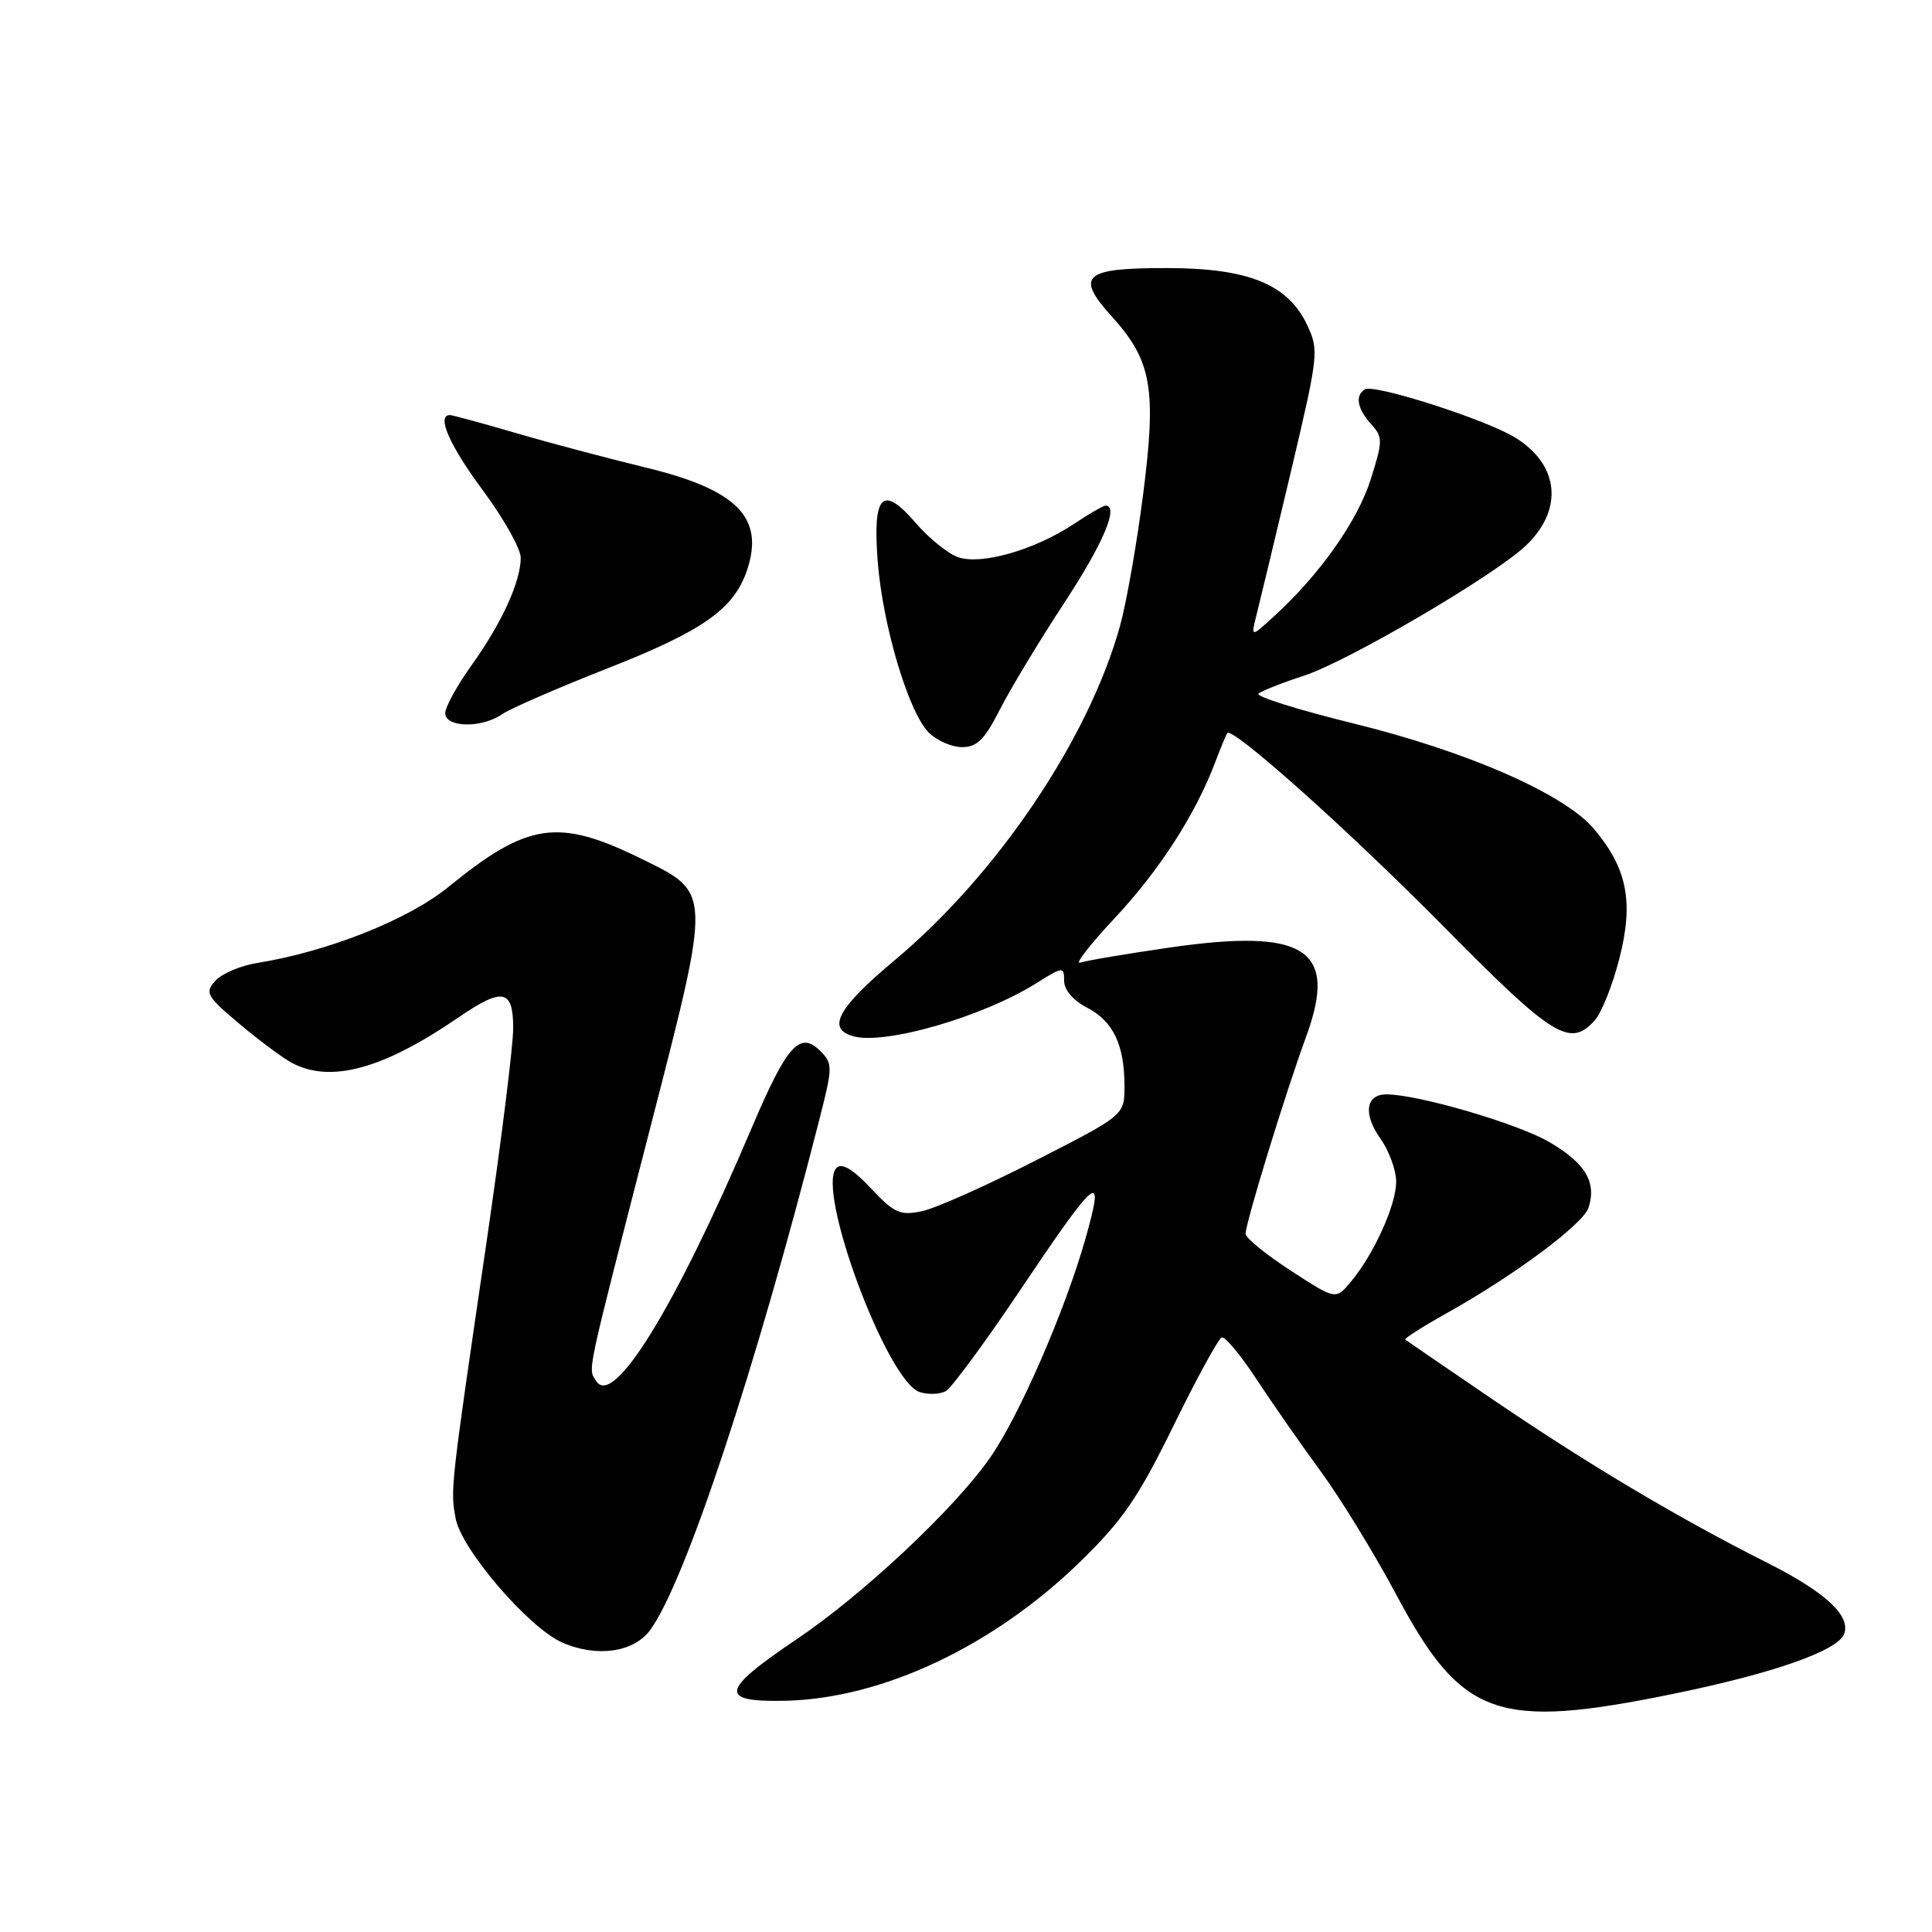 <?xml version="1.0" encoding="UTF-8" standalone="no"?>
<!DOCTYPE svg PUBLIC "-//W3C//DTD SVG 1.1//EN" "http://www.w3.org/Graphics/SVG/1.1/DTD/svg11.dtd" >
<svg xmlns="http://www.w3.org/2000/svg" xmlns:xlink="http://www.w3.org/1999/xlink" version="1.1" viewBox="0 0 256 256">
 <g >
 <path fill="currentColor"
d=" M 221.89 224.41 C 235.02 221.71 243.50 218.73 244.35 216.52 C 245.28 214.11 241.88 210.96 234.17 207.08 C 222.40 201.15 210.56 194.11 197.96 185.55 C 191.66 181.26 186.37 177.64 186.20 177.50 C 186.04 177.36 188.52 175.78 191.70 174.00 C 200.75 168.94 209.80 162.19 210.50 160.00 C 211.57 156.63 210.07 154.13 205.31 151.34 C 201.13 148.89 187.96 145.03 183.72 145.01 C 180.96 145.00 180.60 147.63 182.91 150.87 C 184.06 152.49 185.00 155.06 185.00 156.59 C 185.00 159.68 182.03 166.23 178.97 169.87 C 176.99 172.24 176.99 172.24 171.04 168.37 C 167.76 166.24 165.07 164.05 165.05 163.50 C 165.01 162.15 170.27 145.01 173.09 137.30 C 177.31 125.77 172.98 122.96 155.02 125.55 C 149.23 126.39 143.88 127.29 143.12 127.56 C 142.36 127.82 144.43 125.15 147.73 121.63 C 153.63 115.32 158.41 107.91 161.02 101.00 C 161.75 99.08 162.47 97.34 162.62 97.14 C 163.29 96.25 178.74 110.06 191.43 122.91 C 205.81 137.47 208.03 138.84 211.31 135.21 C 212.21 134.22 213.67 130.54 214.57 127.03 C 216.49 119.54 215.63 115.09 211.24 109.87 C 207.32 105.21 194.54 99.60 179.26 95.84 C 171.98 94.05 166.35 92.28 166.76 91.91 C 167.17 91.55 169.87 90.48 172.76 89.54 C 178.57 87.65 197.98 76.29 202.17 72.31 C 207.21 67.53 206.63 61.59 200.77 57.98 C 196.90 55.59 182.07 50.84 180.85 51.59 C 179.53 52.41 179.84 54.17 181.68 56.19 C 183.24 57.93 183.24 58.40 181.64 63.48 C 179.91 68.97 174.98 76.00 168.99 81.50 C 165.73 84.50 165.73 84.50 166.49 81.50 C 166.91 79.85 168.96 71.30 171.05 62.50 C 174.73 46.94 174.79 46.40 173.17 43.00 C 170.63 37.67 165.43 35.55 154.80 35.52 C 143.60 35.49 142.41 36.50 147.29 41.90 C 152.63 47.81 153.27 51.47 151.46 65.59 C 150.62 72.14 149.24 79.97 148.39 83.00 C 144.22 97.97 132.11 115.91 118.50 127.28 C 110.95 133.59 109.47 136.37 113.15 137.33 C 117.41 138.44 130.25 134.71 137.25 130.32 C 140.87 128.06 141.00 128.04 141.00 129.96 C 141.00 131.16 142.20 132.57 144.04 133.52 C 147.51 135.32 149.00 138.44 149.00 143.94 C 149.00 147.76 149.00 147.76 137.25 153.76 C 130.79 157.07 124.02 160.09 122.20 160.48 C 119.27 161.10 118.52 160.77 115.39 157.45 C 112.98 154.89 111.55 154.05 110.84 154.76 C 108.06 157.54 117.54 183.08 121.87 184.46 C 123.02 184.82 124.59 184.76 125.35 184.31 C 126.11 183.86 130.42 178.02 134.92 171.33 C 145.51 155.57 146.47 154.80 143.82 164.16 C 141.13 173.66 135.05 187.63 131.20 193.14 C 126.49 199.91 114.32 211.32 105.50 217.25 C 95.46 224.01 95.18 225.55 104.03 225.36 C 116.89 225.08 131.59 218.16 143.12 206.95 C 148.73 201.49 150.81 198.47 155.48 188.95 C 158.56 182.65 161.45 177.37 161.88 177.22 C 162.32 177.07 164.39 179.54 166.47 182.72 C 168.56 185.90 172.41 191.43 175.03 195.00 C 177.64 198.57 182.12 205.88 184.98 211.24 C 193.70 227.61 198.31 229.25 221.89 224.41 Z  M 86.14 216.00 C 90.75 209.76 100.13 181.44 108.59 148.26 C 110.35 141.37 110.35 140.92 108.70 139.27 C 105.98 136.55 104.27 138.47 99.58 149.51 C 89.50 173.23 81.25 186.64 78.99 182.98 C 77.90 181.23 77.52 183.04 86.19 149.32 C 94.30 117.79 94.32 118.38 85.00 113.80 C 73.96 108.37 69.94 108.95 59.40 117.54 C 54.07 121.88 43.40 126.11 34.02 127.61 C 31.86 127.96 29.39 129.01 28.54 129.96 C 27.11 131.54 27.37 132.00 31.74 135.68 C 34.36 137.88 37.48 140.20 38.68 140.84 C 43.79 143.56 50.75 141.67 60.68 134.86 C 66.62 130.79 68.00 131.05 68.00 136.25 C 68.00 138.59 66.41 151.30 64.48 164.50 C 59.67 197.32 59.66 197.38 60.38 201.22 C 61.15 205.31 70.02 215.65 74.45 217.62 C 79.02 219.65 83.96 218.97 86.14 216.00 Z  M 132.49 94.01 C 133.89 91.27 137.72 84.92 141.01 79.90 C 146.19 72.02 148.31 67.00 146.48 67.00 C 146.19 67.00 144.27 68.11 142.21 69.48 C 137.05 72.89 130.00 74.90 126.94 73.83 C 125.60 73.35 123.10 71.33 121.38 69.34 C 116.93 64.17 115.62 65.47 116.30 74.38 C 116.96 82.89 120.38 94.38 123.07 97.07 C 124.13 98.13 126.12 99.00 127.48 99.00 C 129.46 99.00 130.48 97.98 132.49 94.01 Z  M 66.53 94.64 C 67.61 93.89 73.90 91.16 80.50 88.56 C 93.19 83.58 97.29 80.68 99.01 75.48 C 101.30 68.54 97.63 64.86 85.47 61.93 C 80.54 60.73 72.83 58.69 68.36 57.38 C 63.88 56.07 59.94 55.00 59.61 55.00 C 57.80 55.00 59.57 59.03 64.00 65.00 C 66.75 68.71 69.00 72.72 69.00 73.90 C 69.00 77.07 66.46 82.61 62.49 88.14 C 60.57 90.82 59.00 93.68 59.00 94.50 C 59.00 96.42 63.82 96.51 66.53 94.64 Z "/>
</g>
</svg>